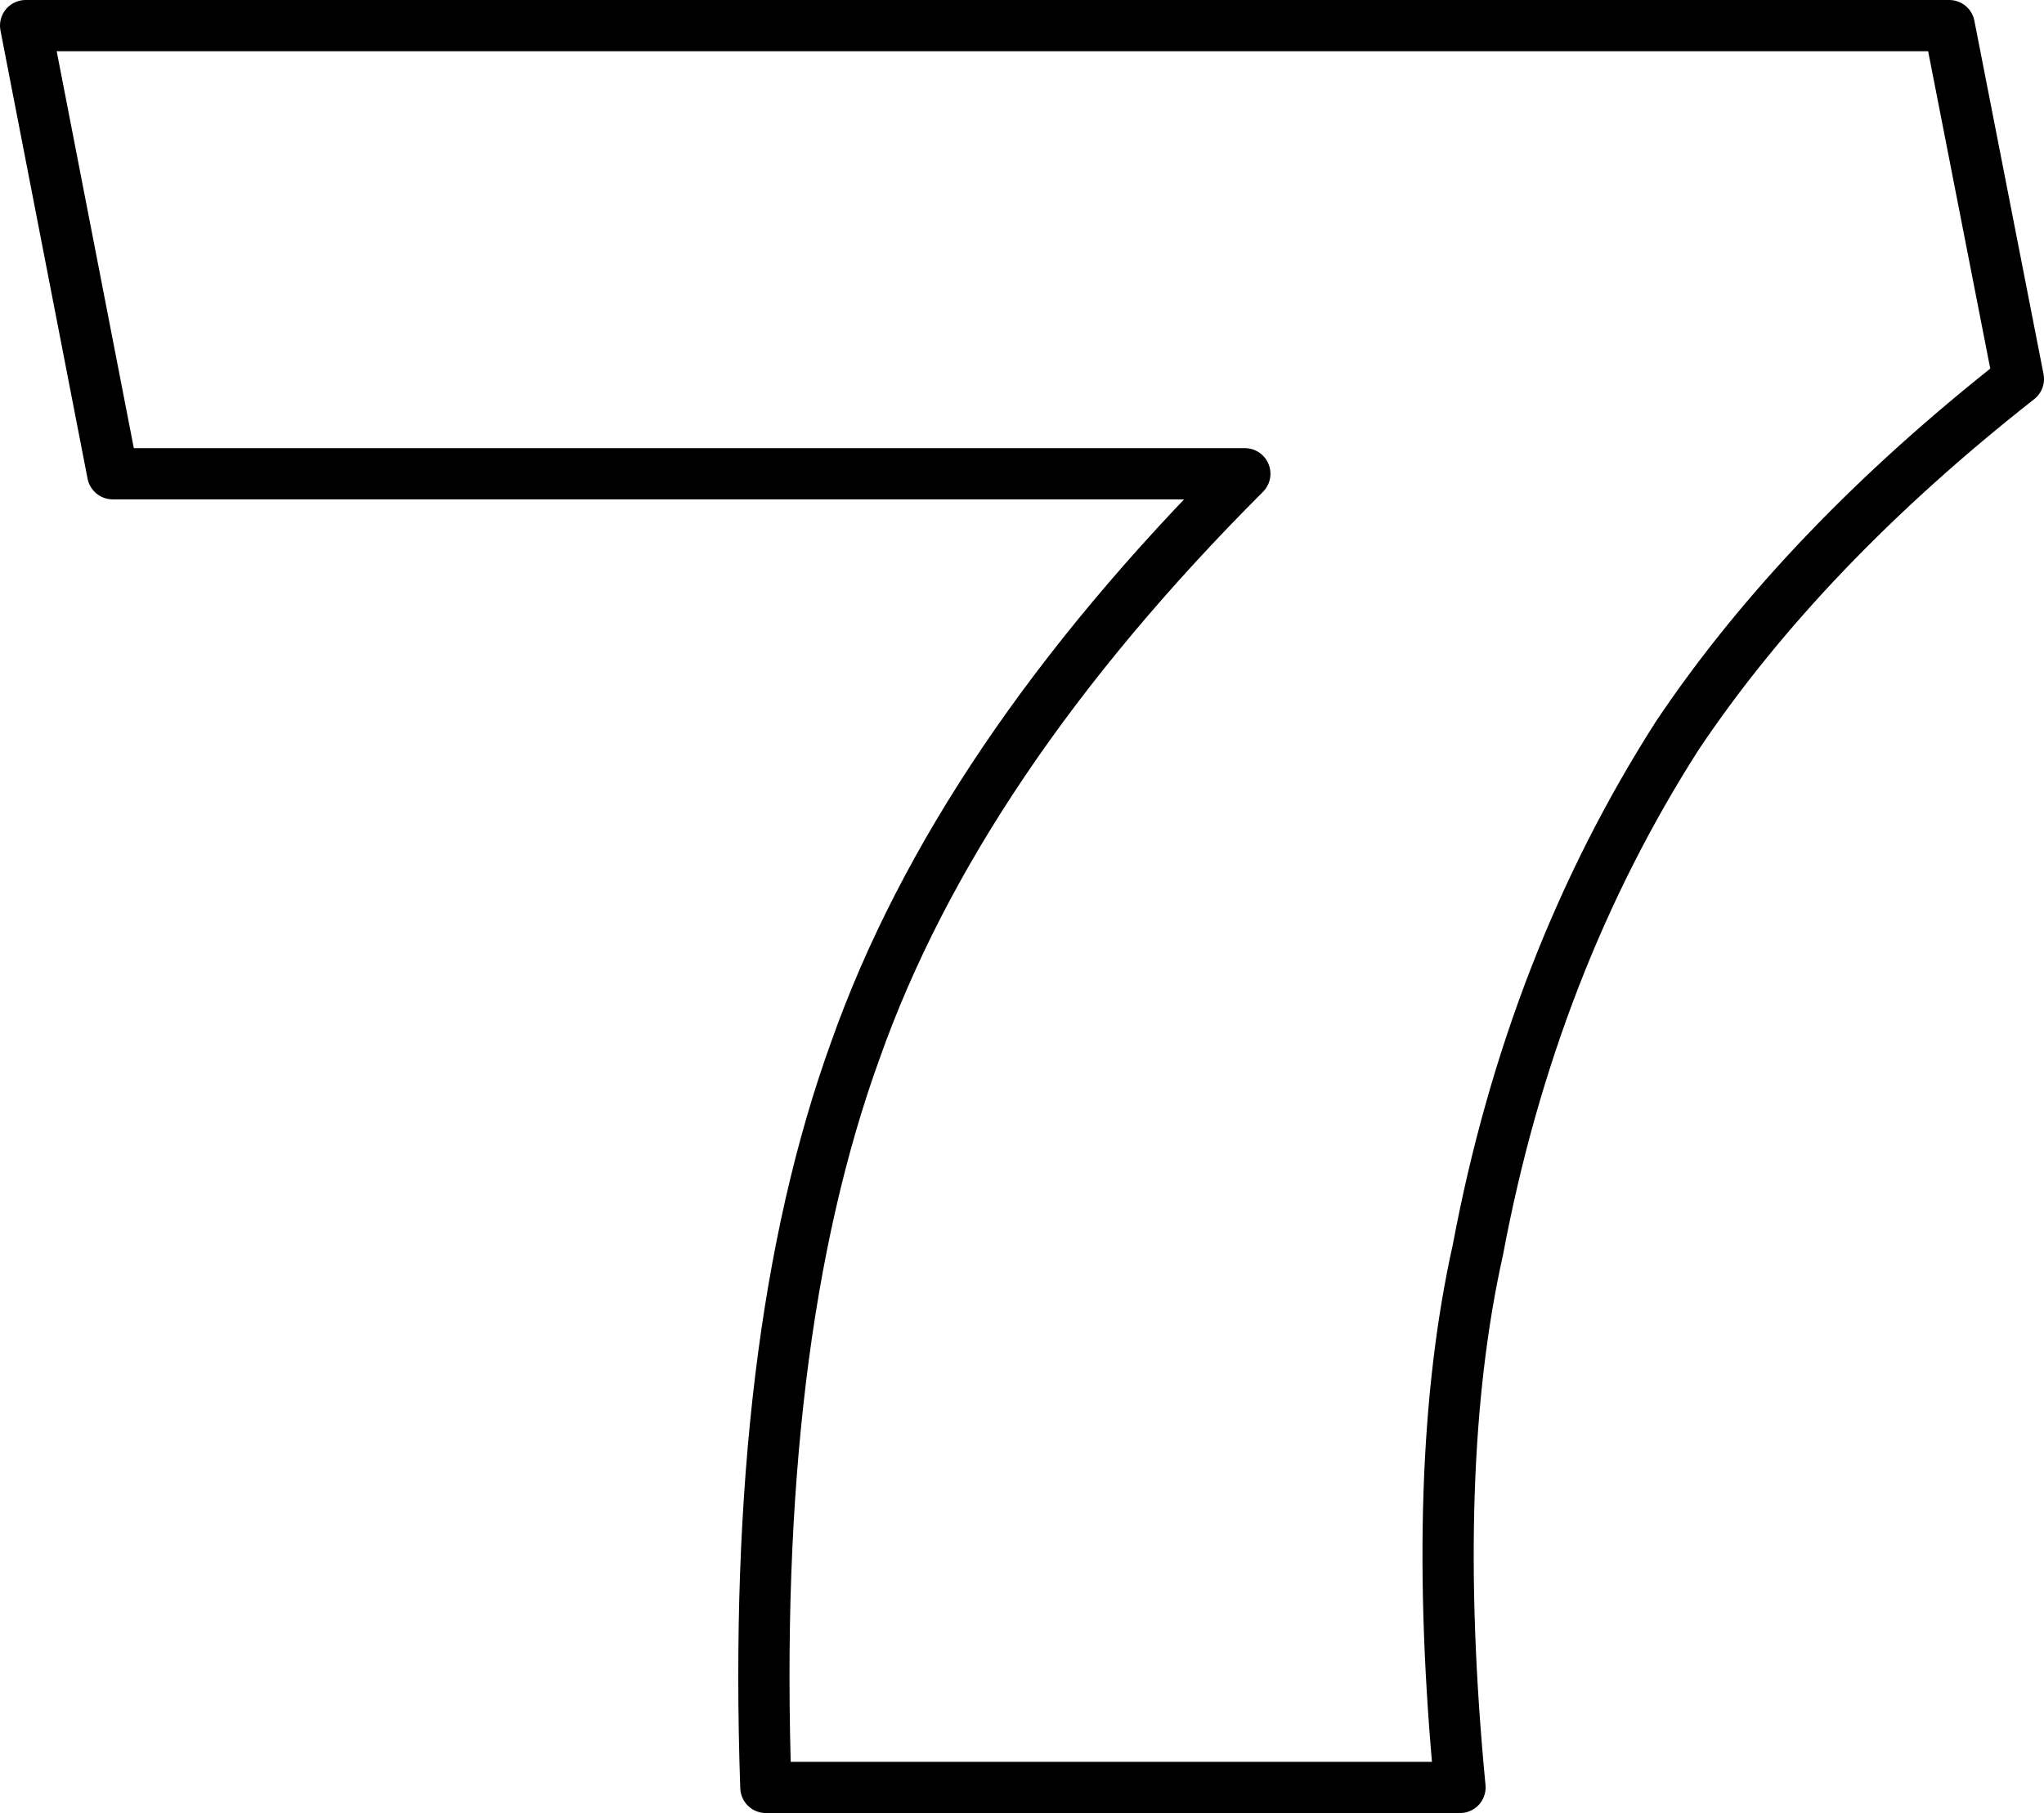 <?xml version="1.0" encoding="UTF-8" standalone="no"?>
<svg xmlns:xlink="http://www.w3.org/1999/xlink" height="35.4px" width="39.9px" xmlns="http://www.w3.org/2000/svg">
  <g transform="matrix(1.0, 0.0, 0.0, 1.0, -218.5, -152.9)">
    <path d="M219.0 153.4 L256.55 153.4 257.9 160.3 Q253.7 163.6 251.25 167.25 248.4 171.7 247.35 177.3 246.4 181.55 247.0 187.8 L233.45 187.8 Q233.15 179.05 235.2 173.4 237.2 167.75 242.8 162.15 L220.7 162.15 219.0 153.4 Z" fill="none" stroke="#000000" stroke-linecap="round" stroke-linejoin="round" stroke-width="1.0"/>
  </g>
</svg>
